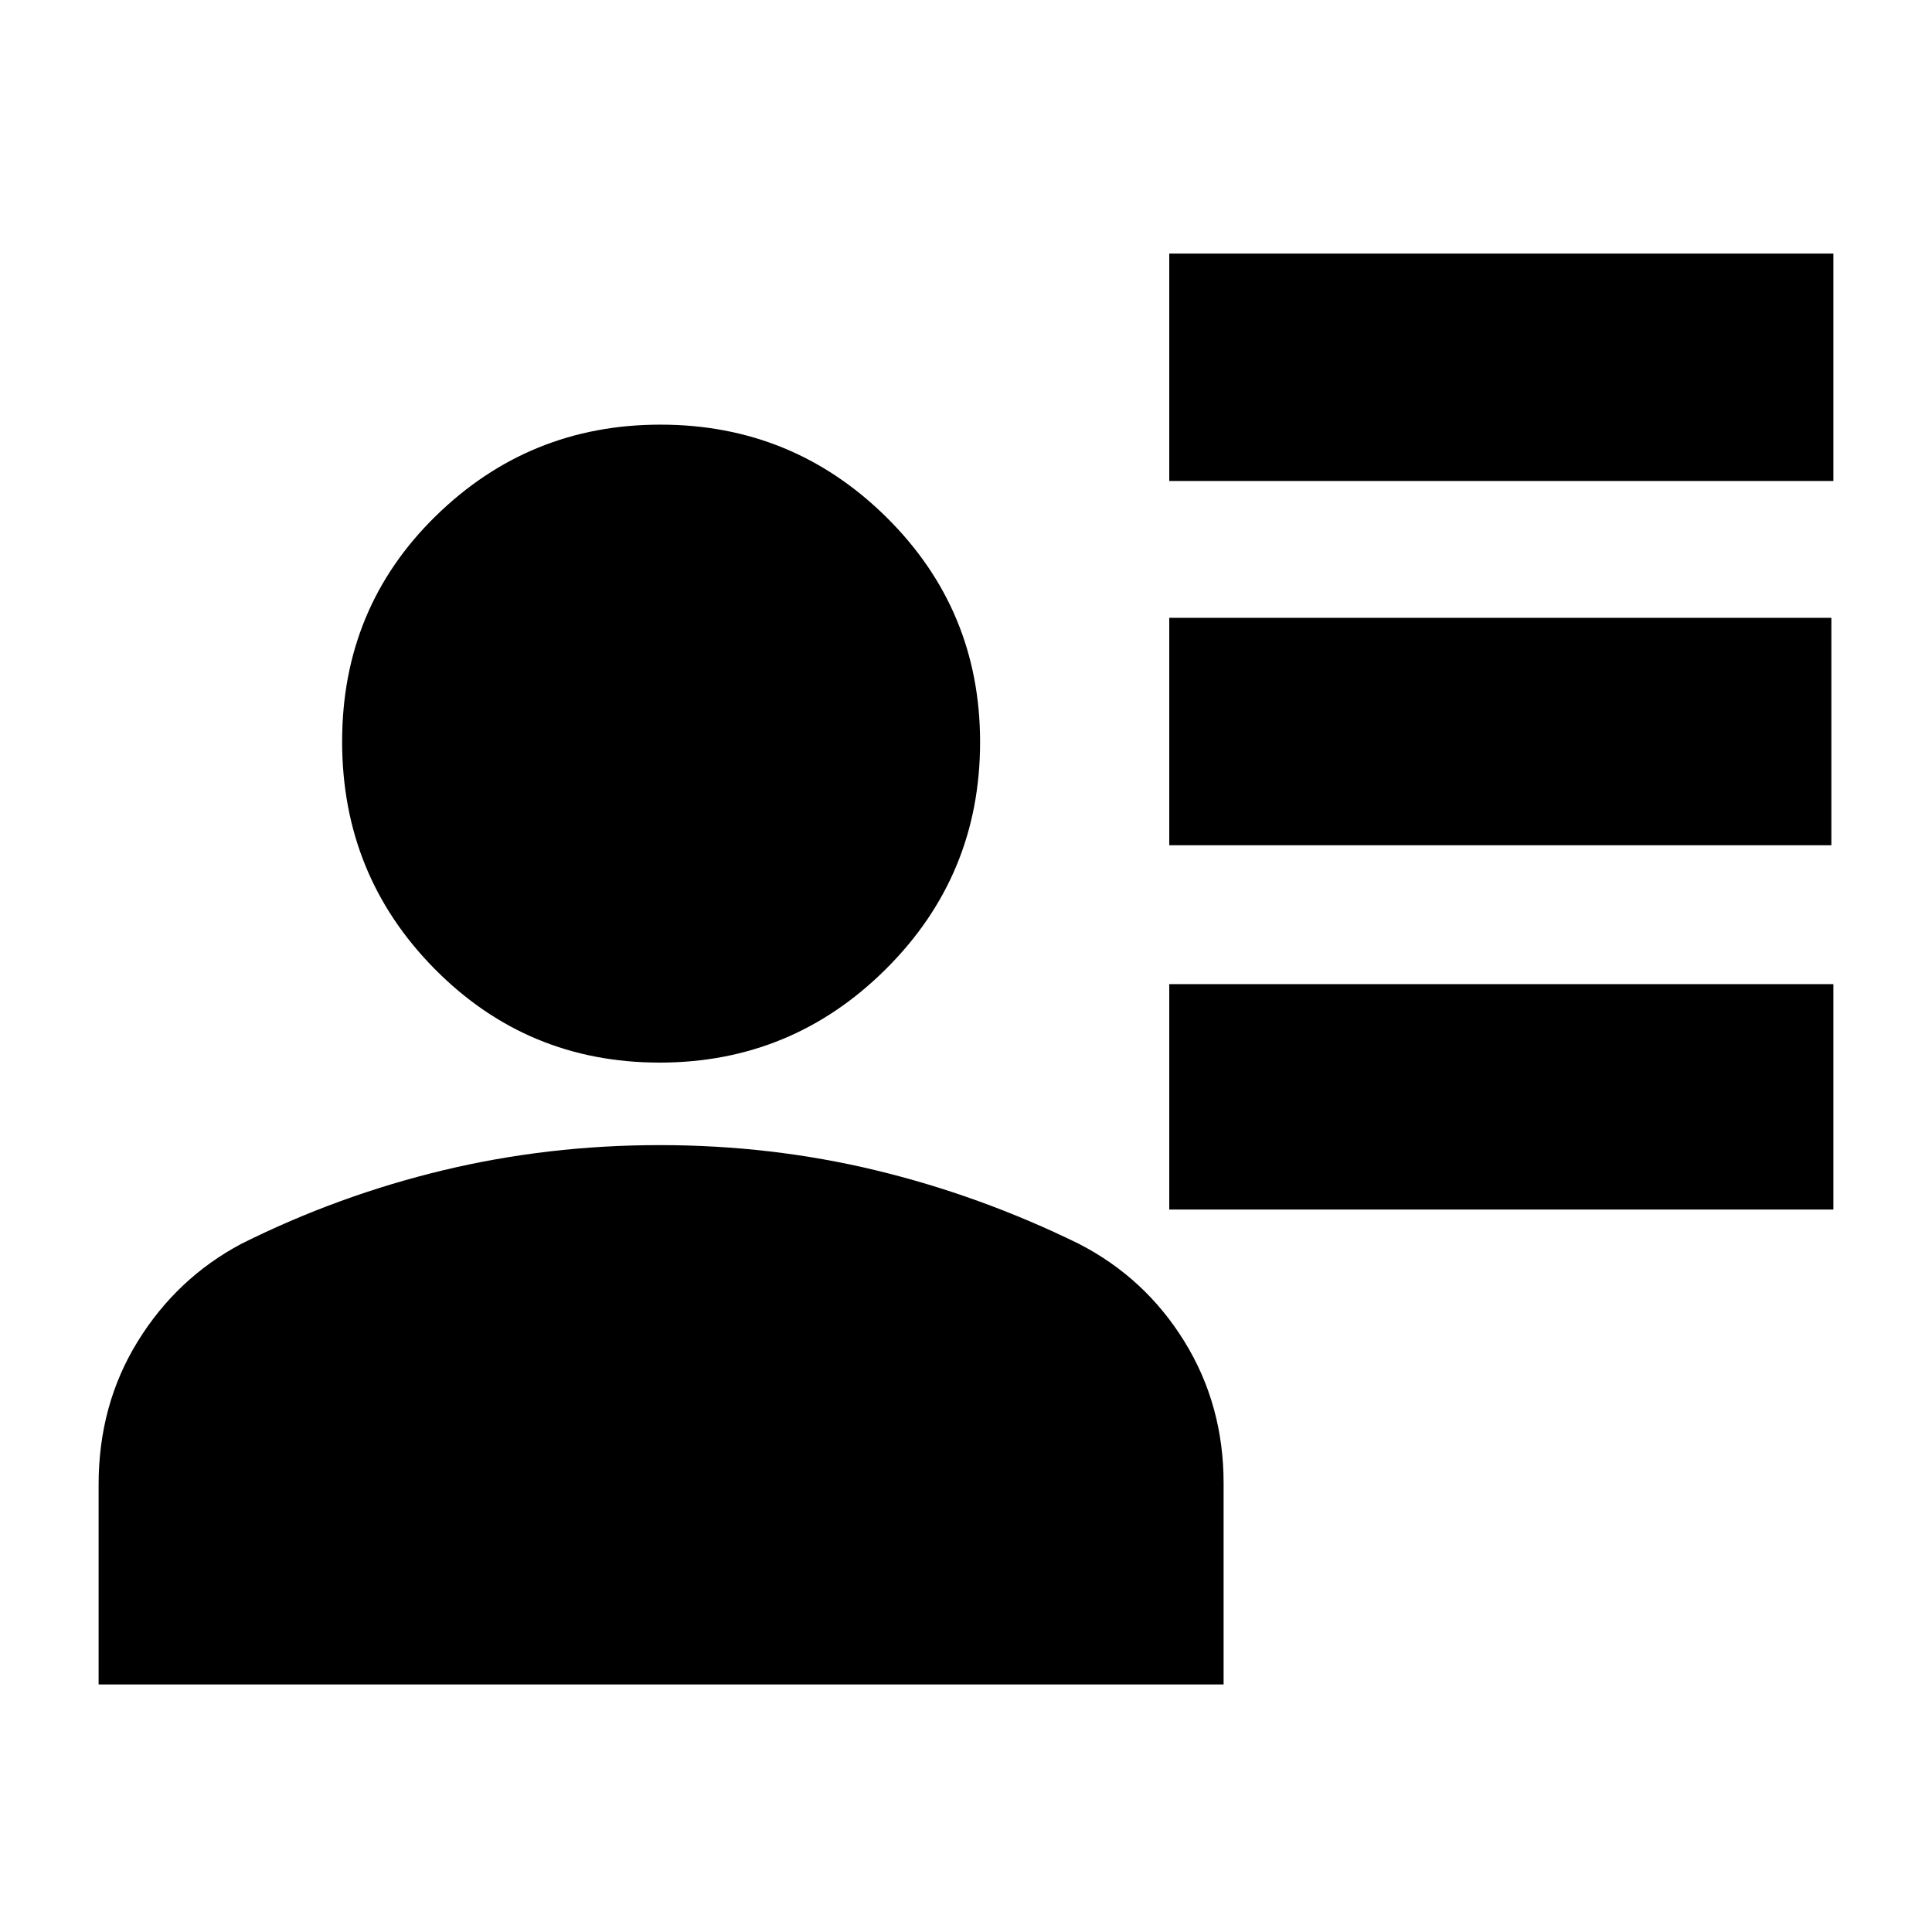 <svg xmlns="http://www.w3.org/2000/svg" height="20" viewBox="0 -960 960 960" width="20"><path d="M581-721v-113h330v113H581Zm0 181v-113h329v113H581Zm0 181v-112h330v112H581Zm-253.24-73Q262-432 216-478.53t-46-113q0-66.47 46.43-111.97Q262.85-749 328.18-749q65.74 0 112.28 46.01Q487-656.97 487-591.24q0 66.16-46.74 112.7Q393.53-432 327.76-432ZM49-123v-99.36q0-39.64 19.45-71.12Q87.89-324.96 120-342q48.14-24 100.22-36.5T327.78-391q55.49 0 107.35 12.5Q487-366 536-342q33 16.96 52.5 48.53T608-223v100H49Z"/></svg>